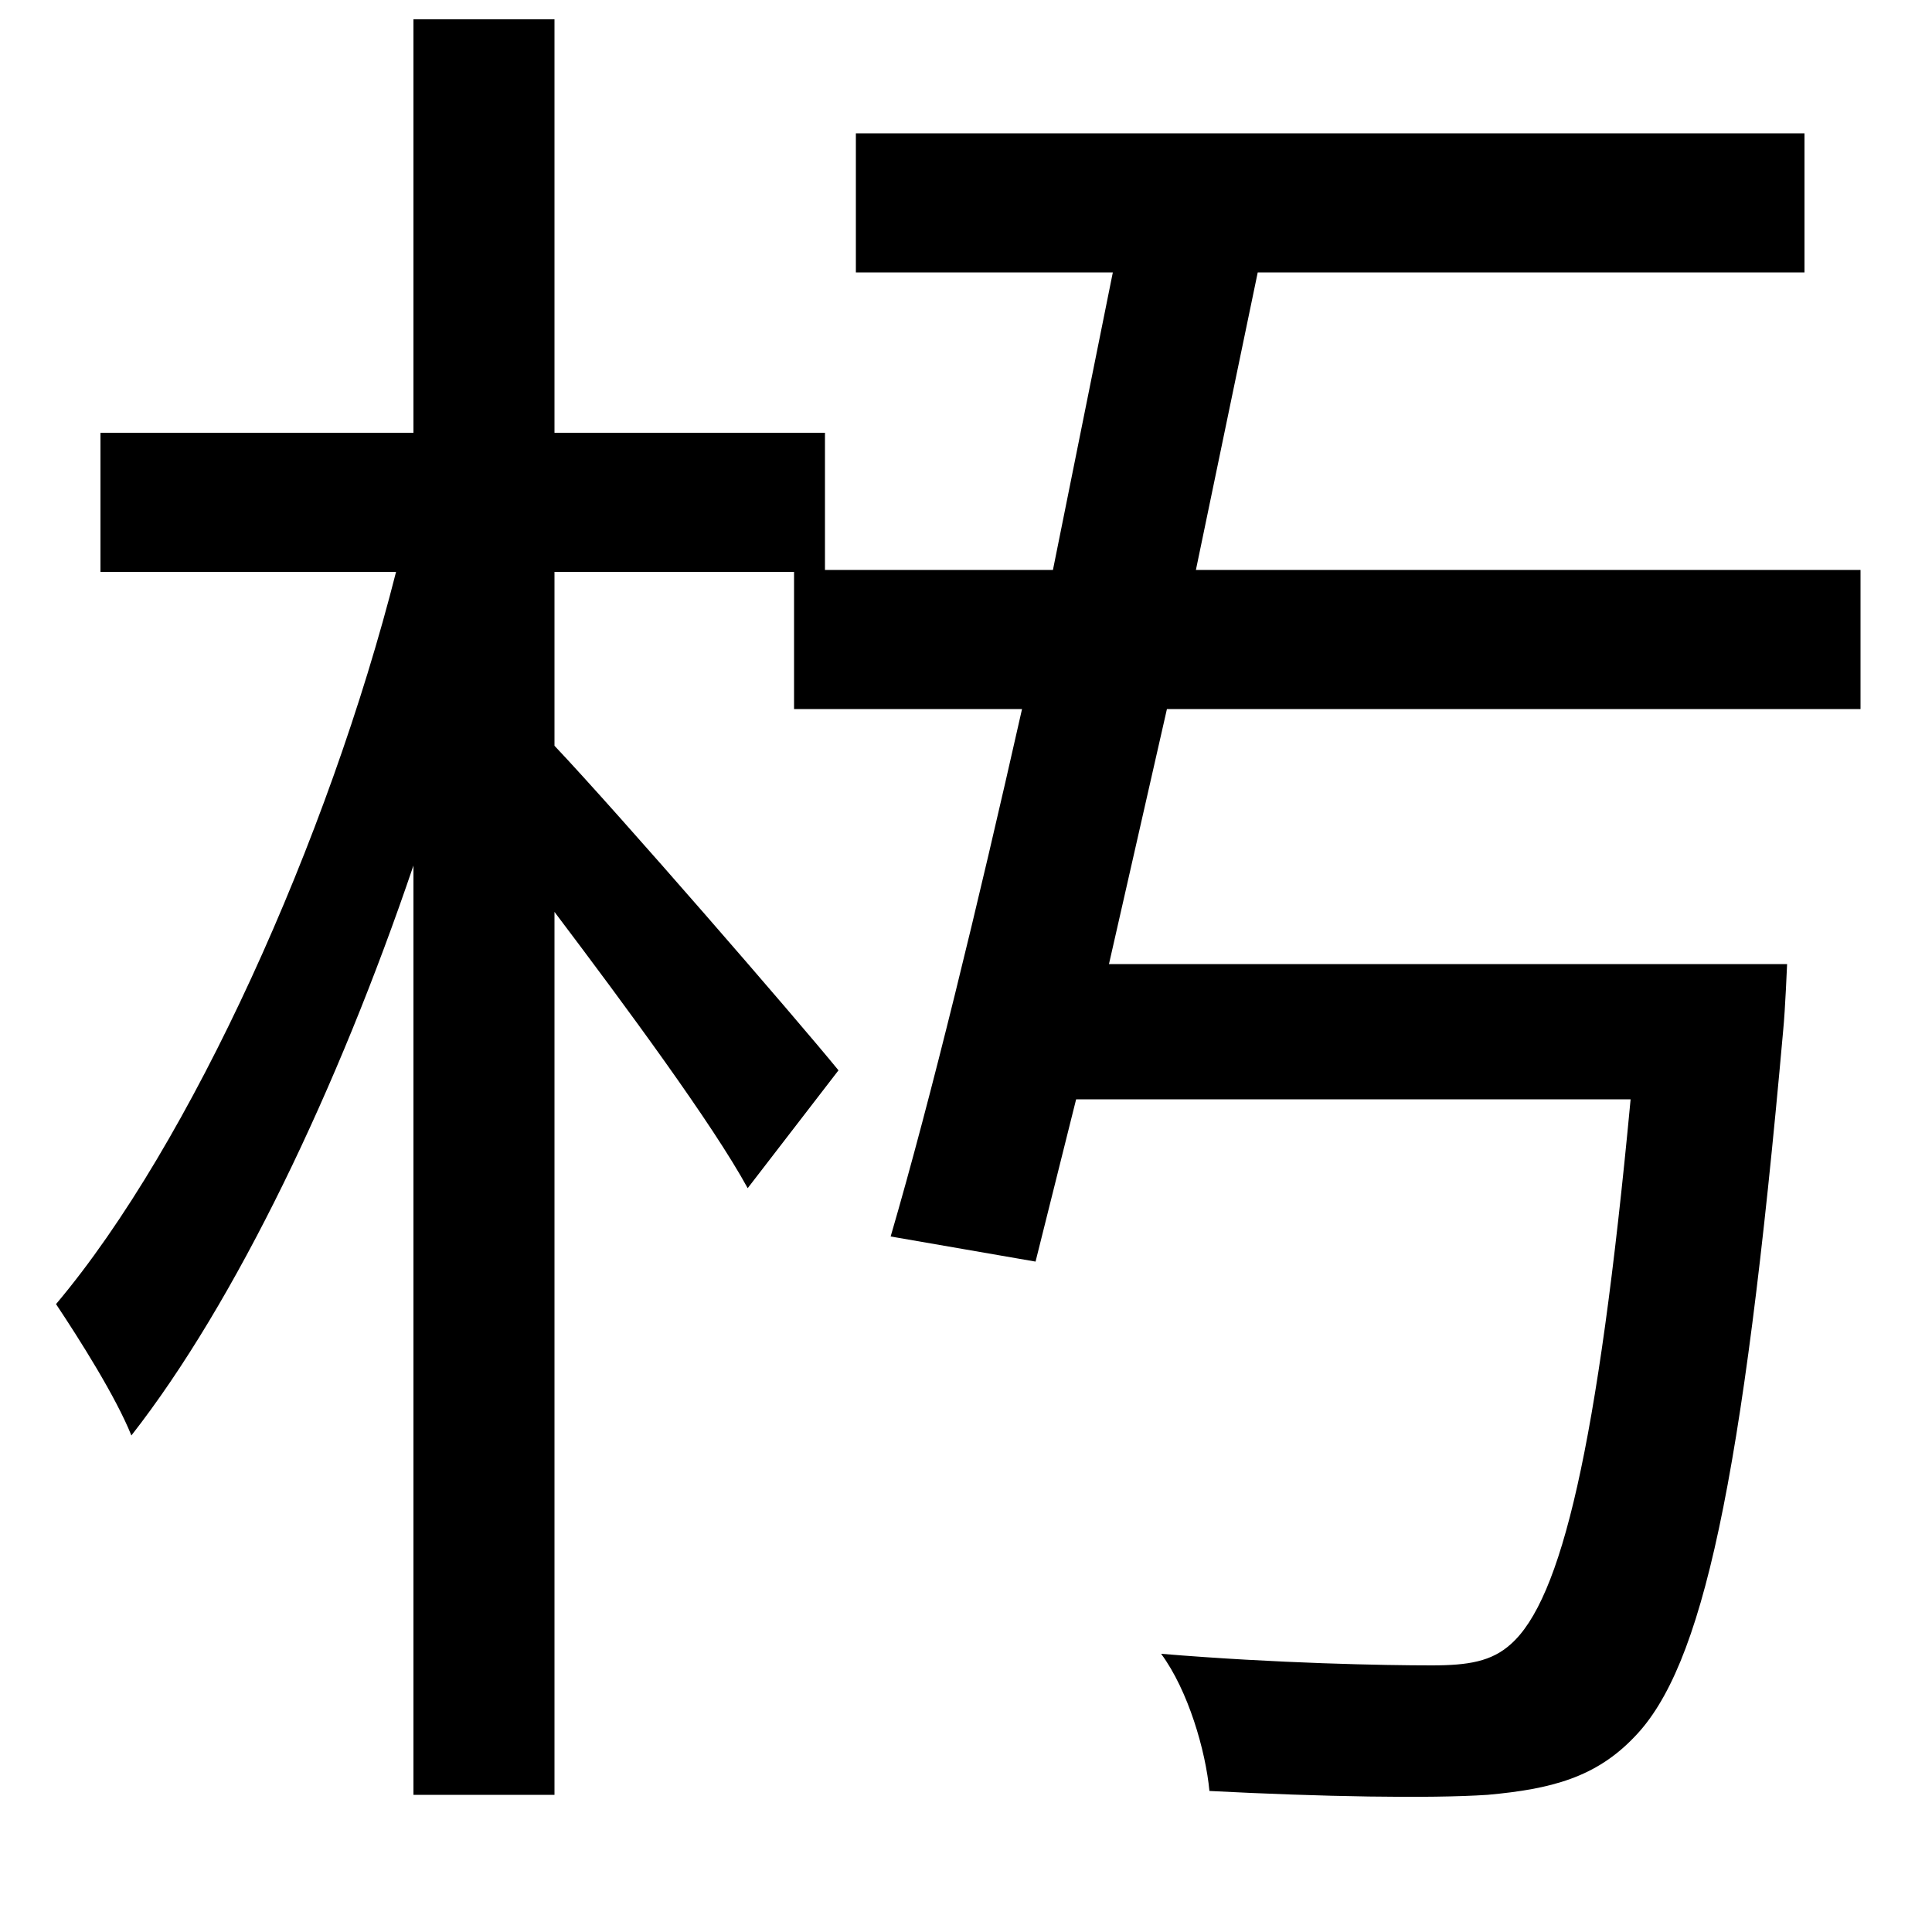 <svg xmlns="http://www.w3.org/2000/svg"
    viewBox="0 0 1000 1000">
  <!--
© 2014-2021 Adobe (http://www.adobe.com/).
Noto is a trademark of Google Inc.
This Font Software is licensed under the SIL Open Font License, Version 1.1. This Font Software is distributed on an "AS IS" BASIS, WITHOUT WARRANTIES OR CONDITIONS OF ANY KIND, either express or implied. See the SIL Open Font License for the specific language, permissions and limitations governing your use of this Font Software.
http://scripts.sil.org/OFL
  -->
<path d="M443 69L443 141 576 141 545 295 427 295 427 224 287 224 287 10 214 10 214 224 52 224 52 296 205 296C170 434 99 592 29 675 41 693 60 723 68 743 122 674 175 563 214 448L214 929 287 929 287 472C324 521 369 582 387 615L434 554C412 527 321 422 287 386L287 296 411 296 411 367 529 367C506 469 482 568 461 640L536 653 557 569 844 569C827 750 808 828 782 851 772 860 760 862 741 862 717 862 661 861 601 856 615 875 624 906 626 927 684 930 740 931 770 929 803 926 826 920 846 899 881 863 902 769 923 533 924 523 925 499 925 499L574 499 604 367 963 367 963 295 619 295 651 141 934 141 934 69Z"/>
</svg>